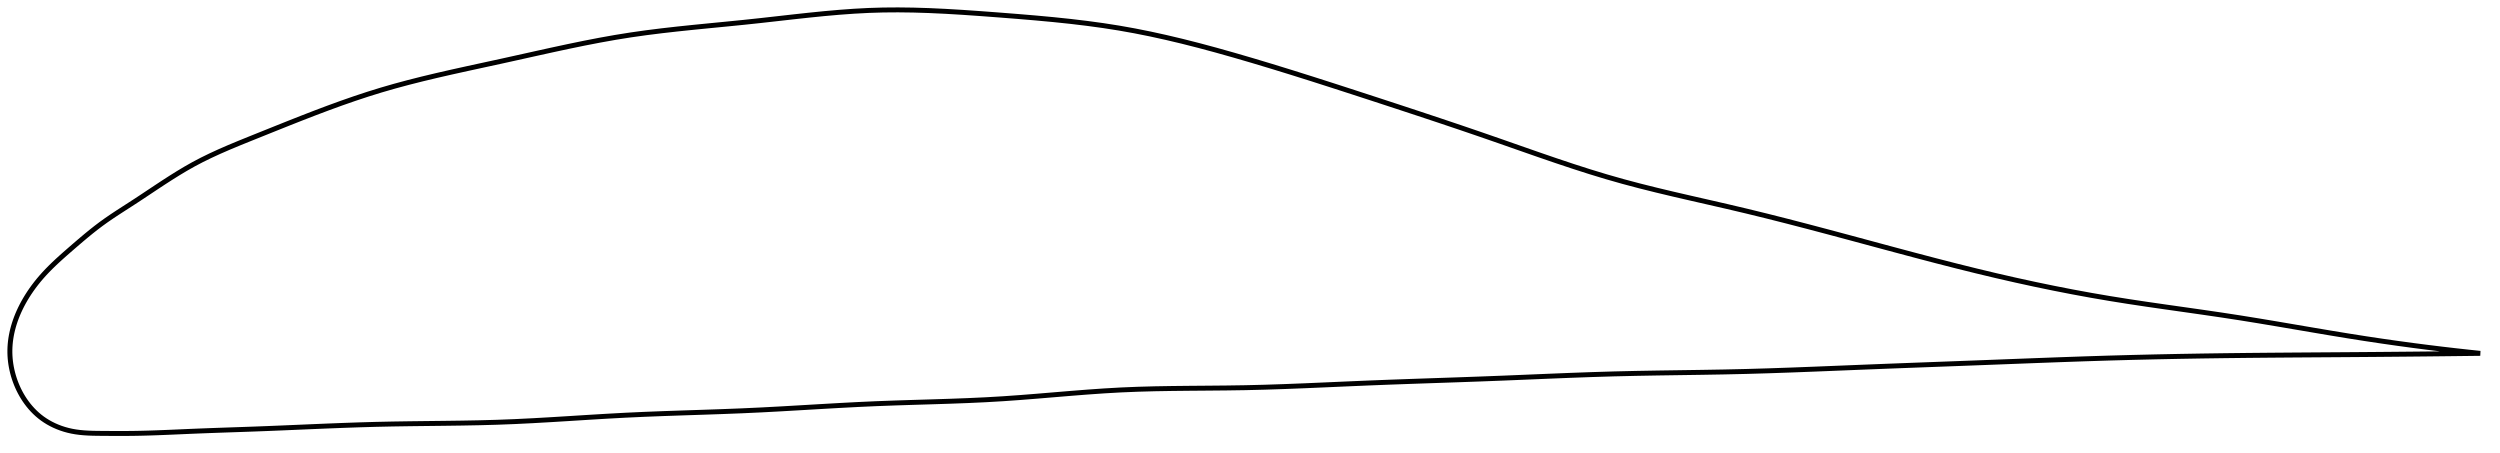 <?xml version="1.0" encoding="utf-8" ?>
<svg baseProfile="full" height="183.47" version="1.1" width="1012.005" xmlns="http://www.w3.org/2000/svg" xmlns:ev="http://www.w3.org/2001/xml-events" xmlns:xlink="http://www.w3.org/1999/xlink"><defs /><polygon fill="none" points="1004.005,143.037 999.504,142.564 994.13,141.971 988.549,141.322 982.756,140.611 976.744,139.835 970.513,138.988 964.065,138.067 957.409,137.067 950.563,135.988 943.547,134.836 936.387,133.628 929.11,132.386 921.741,131.131 914.306,129.887 906.824,128.678 899.309,127.523 891.775,126.42 884.233,125.345 876.691,124.275 869.153,123.186 861.617,122.052 854.079,120.849 846.53,119.554 838.954,118.162 831.337,116.672 823.662,115.083 815.91,113.392 808.06,111.597 800.091,109.691 791.975,107.675 783.693,105.553 775.24,103.334 766.63,101.037 757.903,98.688 749.126,96.323 740.386,93.982 731.762,91.702 723.312,89.51 715.075,87.428 707.07,85.469 699.305,83.636 691.779,81.907 684.478,80.24 677.377,78.596 670.442,76.939 663.634,75.235 656.909,73.448 650.216,71.54 643.493,69.493 636.677,67.306 629.71,64.979 622.539,62.516 615.118,59.924 607.416,57.225 599.424,54.454 591.175,51.638 582.724,48.794 574.131,45.938 565.462,43.083 556.777,40.241 548.128,37.424 539.56,34.65 531.116,31.948 522.843,29.344 514.785,26.86 506.982,24.514 499.46,22.319 492.233,20.286 485.28,18.419 478.561,16.714 472.027,15.162 465.624,13.756 459.291,12.491 452.963,11.361 446.565,10.359 440.028,9.465 433.299,8.66 426.341,7.932 419.147,7.264 411.759,6.644 404.278,6.058 396.863,5.501 389.66,5.002 382.736,4.59 376.1,4.279 369.722,4.08 363.553,4.0 357.535,4.046 351.602,4.228 345.685,4.544 339.72,4.979 333.656,5.516 327.453,6.141 321.083,6.834 314.537,7.572 307.831,8.323 301.02,9.049 294.192,9.733 287.427,10.394 280.772,11.054 274.248,11.735 267.849,12.461 261.551,13.253 255.318,14.136 249.096,15.136 242.825,16.256 236.453,17.491 229.945,18.832 223.283,20.265 216.477,21.768 209.572,23.305 202.654,24.833 195.84,26.314 189.228,27.752 182.862,29.161 176.749,30.561 170.867,31.97 165.184,33.41 159.659,34.9 154.245,36.465 148.894,38.126 143.555,39.892 138.196,41.76 132.801,43.724 127.379,45.769 121.958,47.869 116.591,49.99 111.344,52.088 106.289,54.119 101.486,56.048 96.975,57.875 92.763,59.63 88.826,61.344 85.132,63.044 81.645,64.756 78.333,66.502 75.162,68.296 72.101,70.13 69.124,71.991 66.217,73.866 63.372,75.738 60.584,77.591 57.853,79.407 55.183,81.169 52.576,82.86 50.048,84.485 47.611,86.062 45.273,87.61 43.035,89.145 40.896,90.683 38.85,92.233 36.882,93.787 34.984,95.338 33.148,96.877 31.369,98.395 29.643,99.884 27.969,101.336 26.349,102.754 24.788,104.141 23.289,105.505 21.856,106.851 20.487,108.182 19.184,109.503 17.947,110.817 16.773,112.128 15.661,113.437 14.611,114.744 13.621,116.045 12.688,117.341 11.812,118.629 10.991,119.909 10.222,121.18 9.504,122.443 8.835,123.697 8.214,124.942 7.64,126.179 7.111,127.408 6.626,128.628 6.184,129.842 5.784,131.048 5.426,132.247 5.108,133.441 4.831,134.629 4.594,135.811 4.396,136.99 4.238,138.164 4.119,139.335 4.04,140.504 4.0,141.67 4.001,142.835 4.042,143.999 4.123,145.162 4.243,146.323 4.403,147.482 4.601,148.639 4.838,149.792 5.113,150.941 5.427,152.084 5.779,153.222 6.17,154.353 6.601,155.476 7.071,156.589 7.581,157.692 8.132,158.783 8.724,159.861 9.359,160.924 10.037,161.969 10.759,162.995 11.526,164 12.34,164.981 13.202,165.936 14.112,166.86 15.073,167.752 16.086,168.607 17.152,169.422 18.272,170.193 19.444,170.919 20.669,171.597 21.944,172.227 23.271,172.805 24.647,173.33 26.073,173.798 27.549,174.206 29.076,174.551 30.653,174.83 32.287,175.047 33.982,175.206 35.744,175.315 37.577,175.383 39.487,175.419 41.476,175.437 43.547,175.451 45.701,175.463 47.942,175.47 50.274,175.468 52.701,175.452 55.23,175.418 57.871,175.362 60.634,175.285 63.53,175.188 66.572,175.071 69.773,174.937 73.15,174.789 76.719,174.633 80.495,174.477 84.497,174.323 88.739,174.171 93.237,174.015 98.003,173.852 103.045,173.673 108.367,173.469 113.965,173.239 119.828,172.99 125.933,172.729 132.251,172.465 138.745,172.211 145.382,171.979 152.128,171.783 158.962,171.635 165.869,171.528 172.837,171.444 179.858,171.363 186.926,171.266 194.038,171.131 201.196,170.935 208.405,170.657 215.675,170.299 223.016,169.881 230.433,169.426 237.93,168.956 245.509,168.498 253.166,168.079 260.893,167.722 268.678,167.418 276.509,167.147 284.371,166.887 292.254,166.614 300.146,166.307 308.035,165.943 315.912,165.524 323.77,165.071 331.596,164.611 339.382,164.164 347.116,163.755 354.786,163.404 362.38,163.122 369.888,162.882 377.302,162.658 384.62,162.423 391.841,162.151 398.967,161.821 406.004,161.411 412.959,160.918 419.843,160.373 426.669,159.804 433.455,159.241 440.219,158.709 446.982,158.236 453.768,157.849 460.605,157.567 467.521,157.377 474.539,157.257 481.684,157.181 488.976,157.122 496.434,157.052 504.07,156.936 511.892,156.743 519.904,156.479 528.107,156.158 536.498,155.797 545.071,155.418 553.811,155.045 562.701,154.698 571.714,154.374 580.82,154.061 589.985,153.747 599.176,153.419 608.357,153.065 617.497,152.688 626.575,152.31 635.583,151.948 644.522,151.624 653.405,151.353 662.253,151.147 671.092,150.99 679.944,150.858 688.834,150.727 697.788,150.571 706.833,150.366 715.996,150.098 725.303,149.776 734.769,149.414 744.401,149.026 754.192,148.63 764.116,148.24 774.139,147.858 784.221,147.48 794.323,147.103 804.407,146.722 814.437,146.336 824.386,145.956 834.238,145.592 843.988,145.253 853.643,144.948 863.214,144.683 872.714,144.457 882.148,144.266 891.515,144.107 900.809,143.976 910.015,143.871 919.112,143.787 928.056,143.717 936.789,143.656 945.248,143.599 953.373,143.542 961.118,143.482 968.459,143.419 975.393,143.355 981.935,143.29 988.108,143.224 993.939,143.158 999.455,143.093 1004.005,143.037" stroke="black" stroke-width="2.0" /></svg>